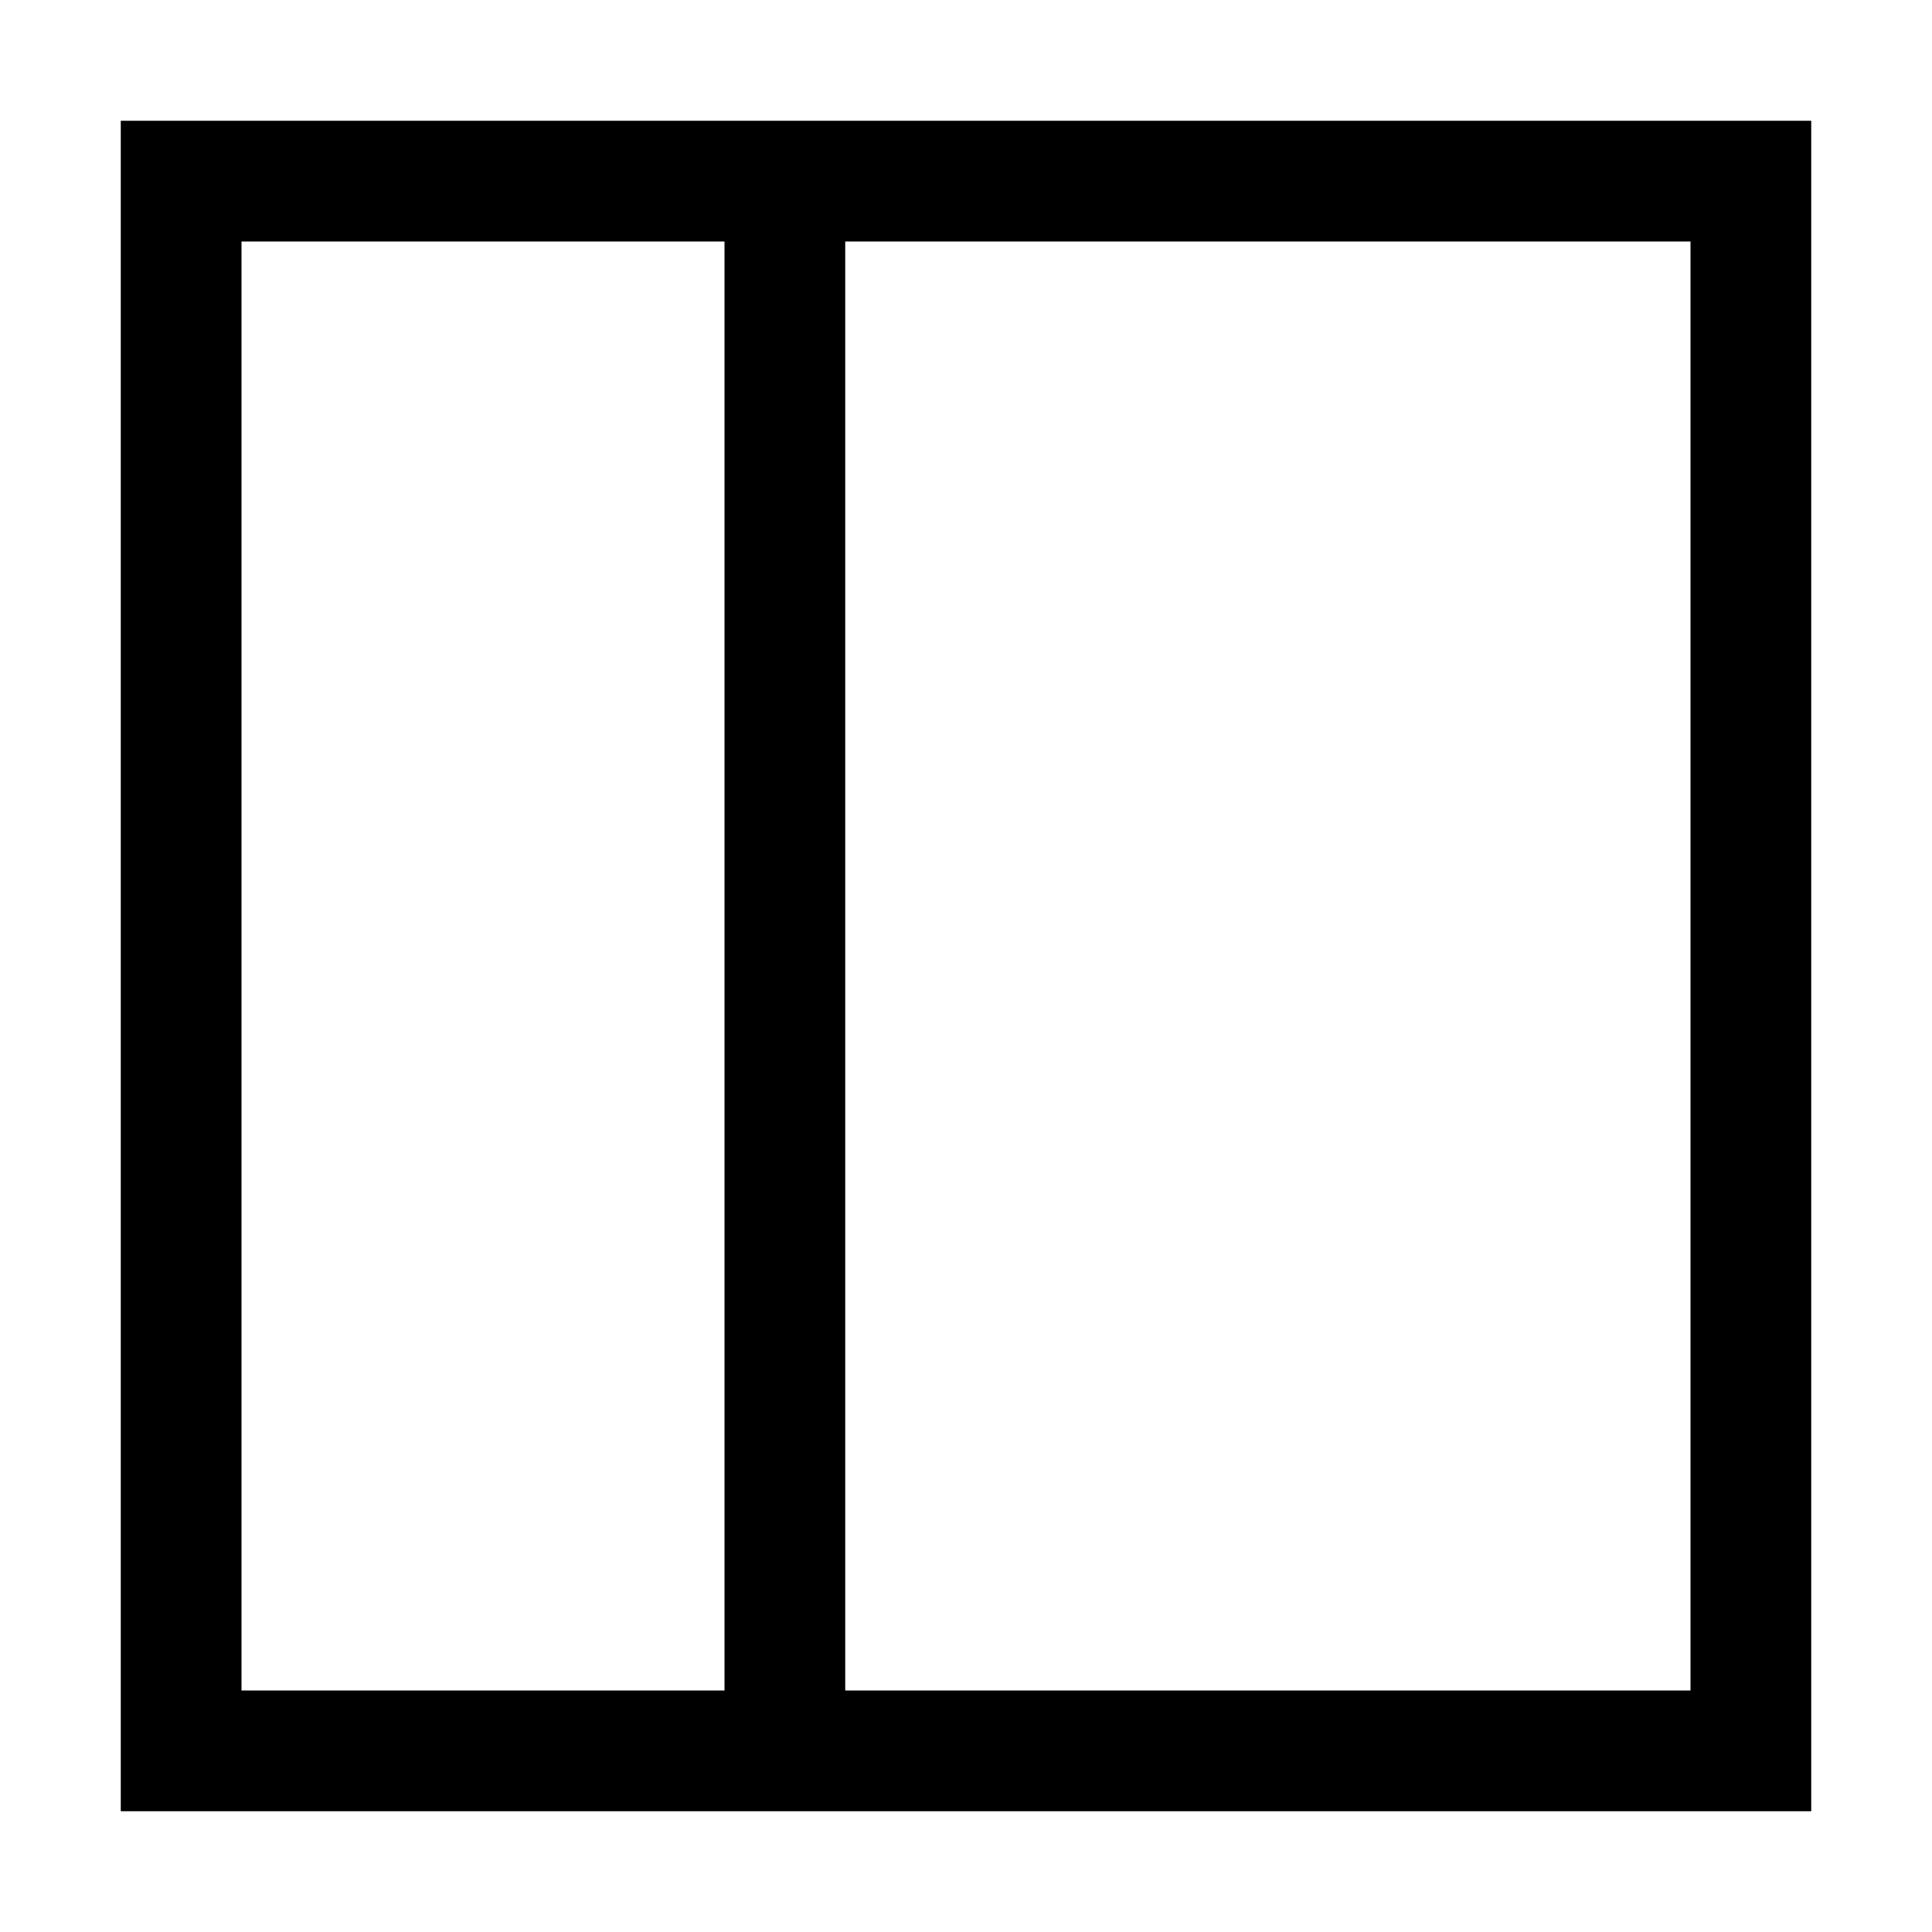<?xml version="1.0" standalone="no"?><!-- Generator: Gravit.io --><svg xmlns="http://www.w3.org/2000/svg" xmlns:xlink="http://www.w3.org/1999/xlink" style="isolation:isolate" viewBox="0 0 16 16" width="16" height="16"><defs><clipPath id="_clipPath_hK9xfx2BQS15ZdhryUueIRhGuAKjYTUA"><rect width="16" height="16"/></clipPath></defs><g clip-path="url(#_clipPath_hK9xfx2BQS15ZdhryUueIRhGuAKjYTUA)"><path d=" M 6 1 L 1 1 L 1 1 L 1 15 L 6 15 L 7 15 L 15 15 L 15 1 L 7 1 L 6 1 L 6 1 Z  M 6 2 L 2 2 L 2 2 L 2 14 L 6 14 L 6 2 Z  M 7 2 L 14 2 L 14 14 L 7 14 L 7 2 Z " fill-rule="evenodd" fill="rgb(0,0,0)"/></g></svg>